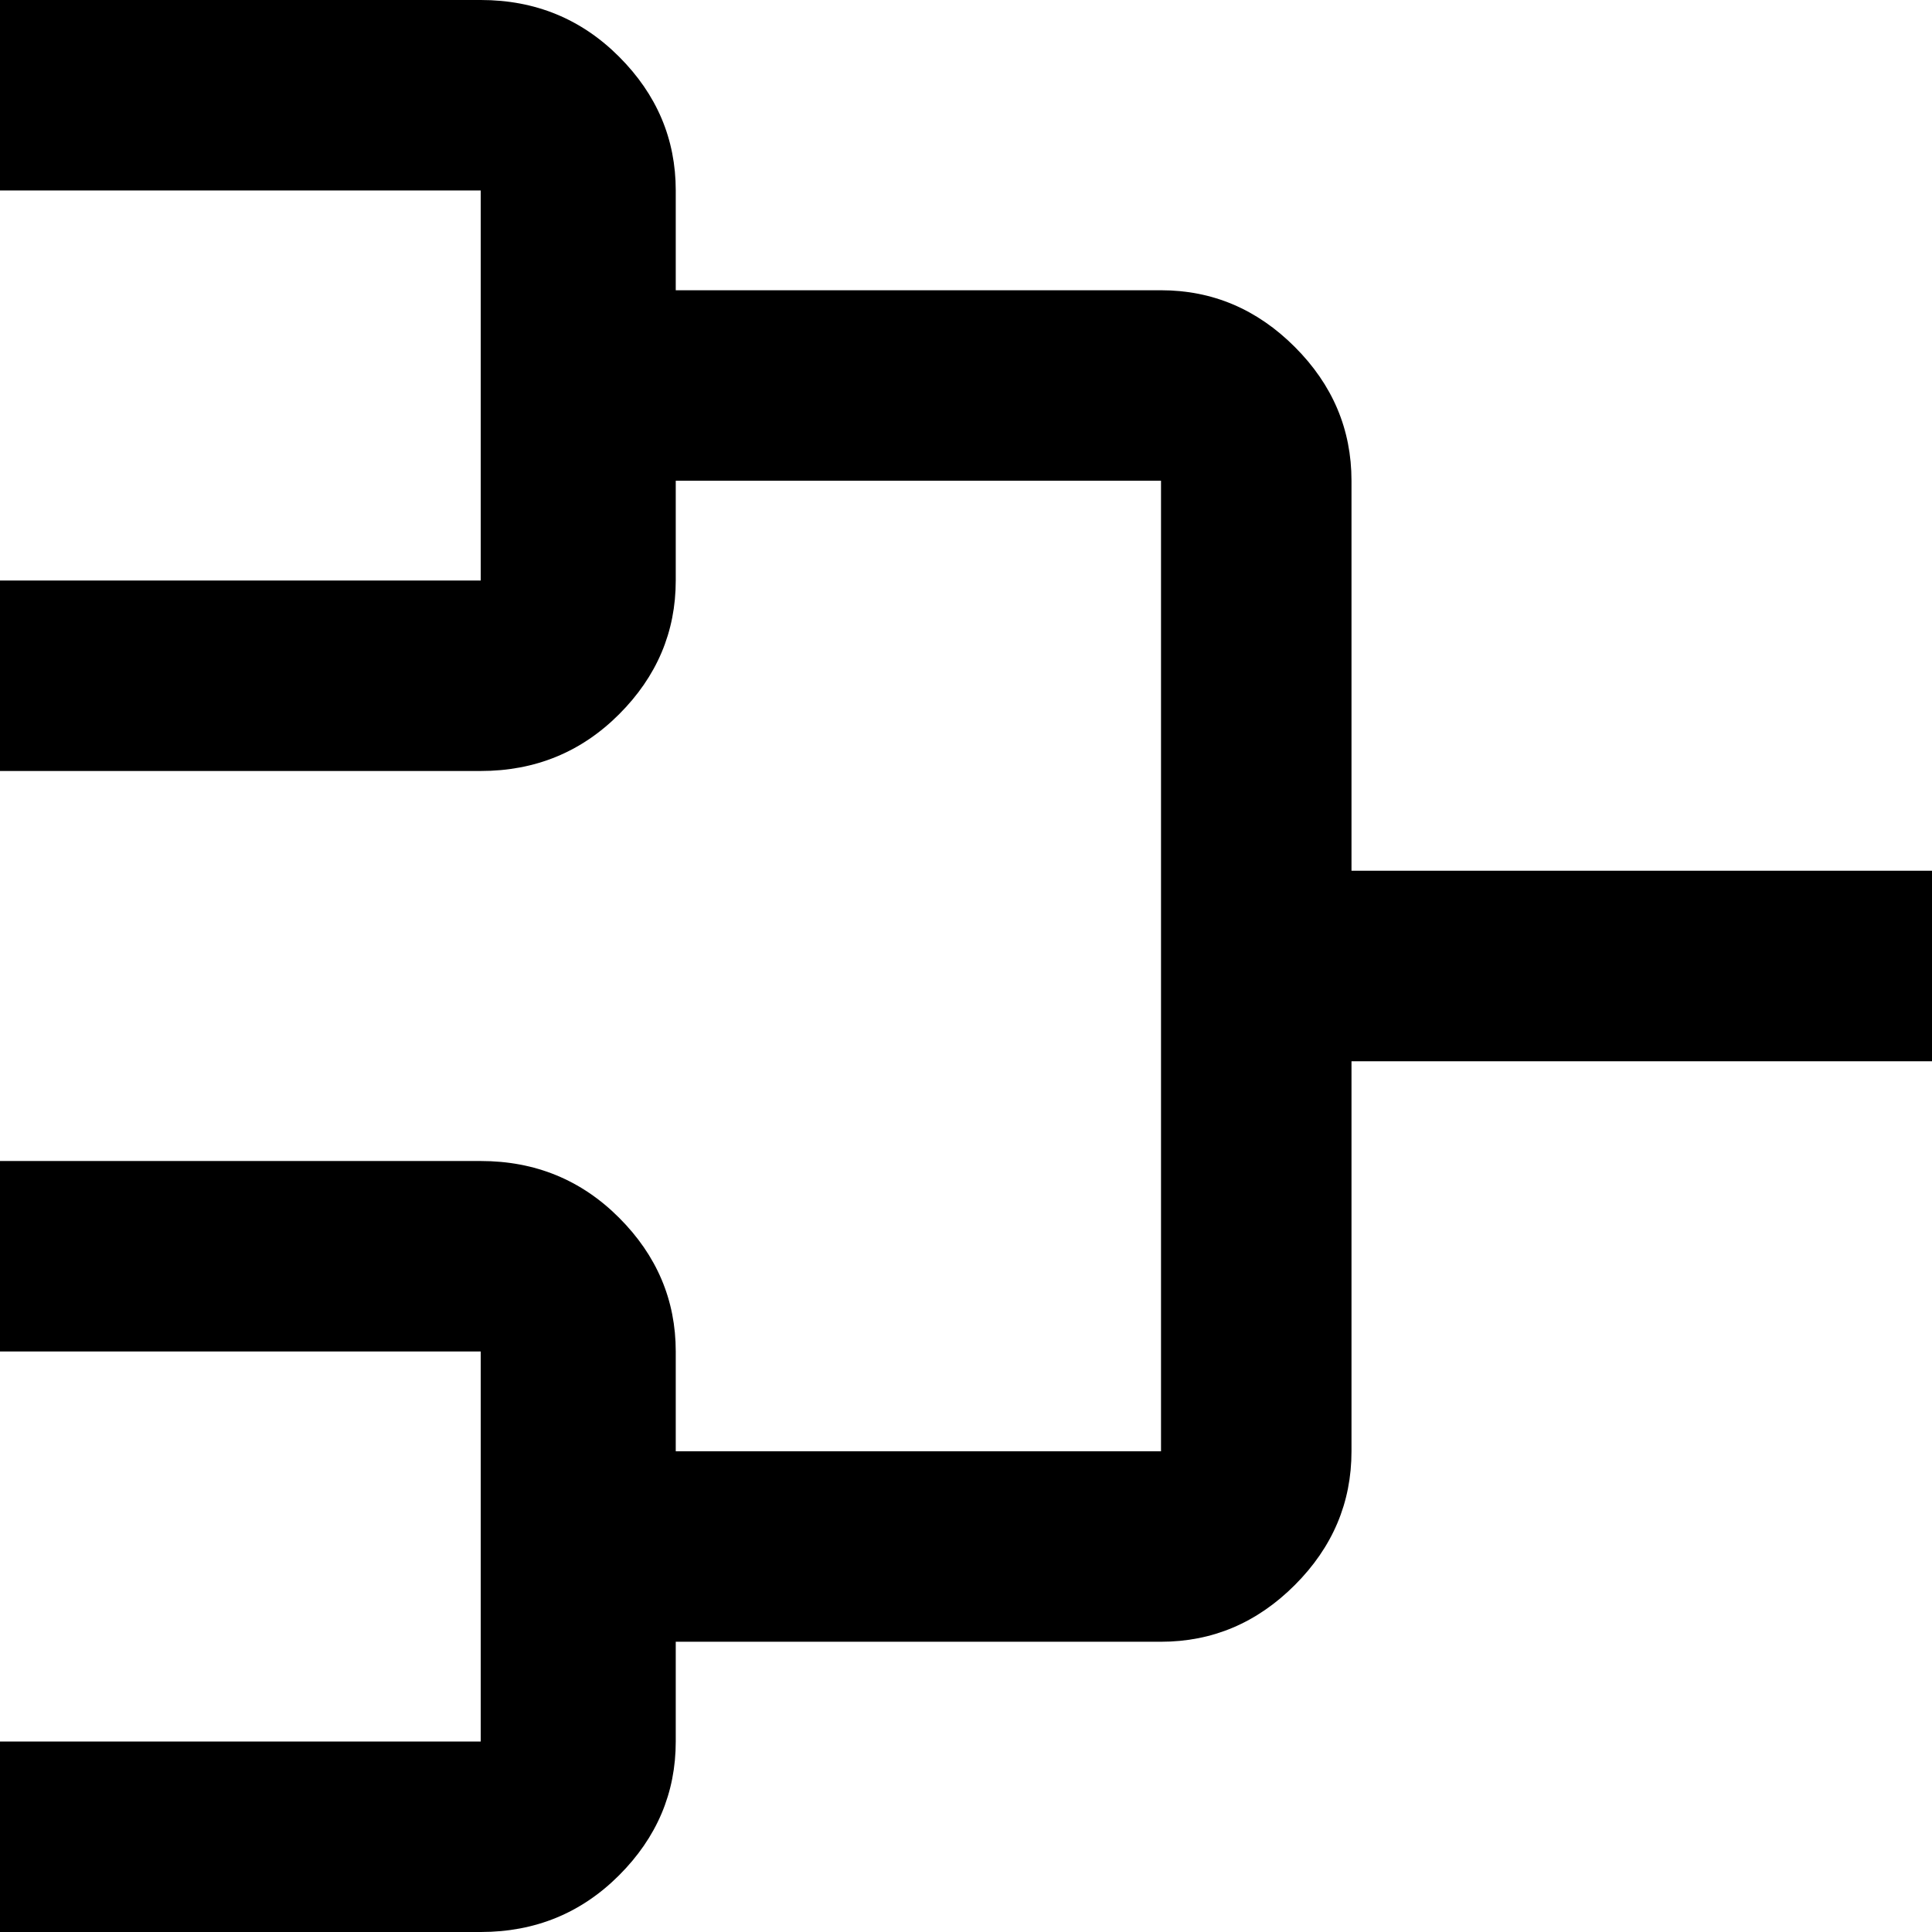 <svg xmlns="http://www.w3.org/2000/svg" viewBox="43 -21 426 426">
      <g transform="scale(1 -1) translate(0 -384)">
        <path d="M43 405V363H149V277H43V235H149Q167 235 179.5 247.5Q192 260 192 277V299H299V85H192V107Q192 124 179.5 136.5Q167 149 149 149H43V107H149V21H43V-21H149Q167 -21 179.5 -8.5Q192 4 192 21V43H299Q316 43 328.5 55.5Q341 68 341 85V171H469V213H341V299Q341 316 328.5 328.5Q316 341 299 341H192V363Q192 380 179.5 392.5Q167 405 149 405Z" />
      </g>
    </svg>